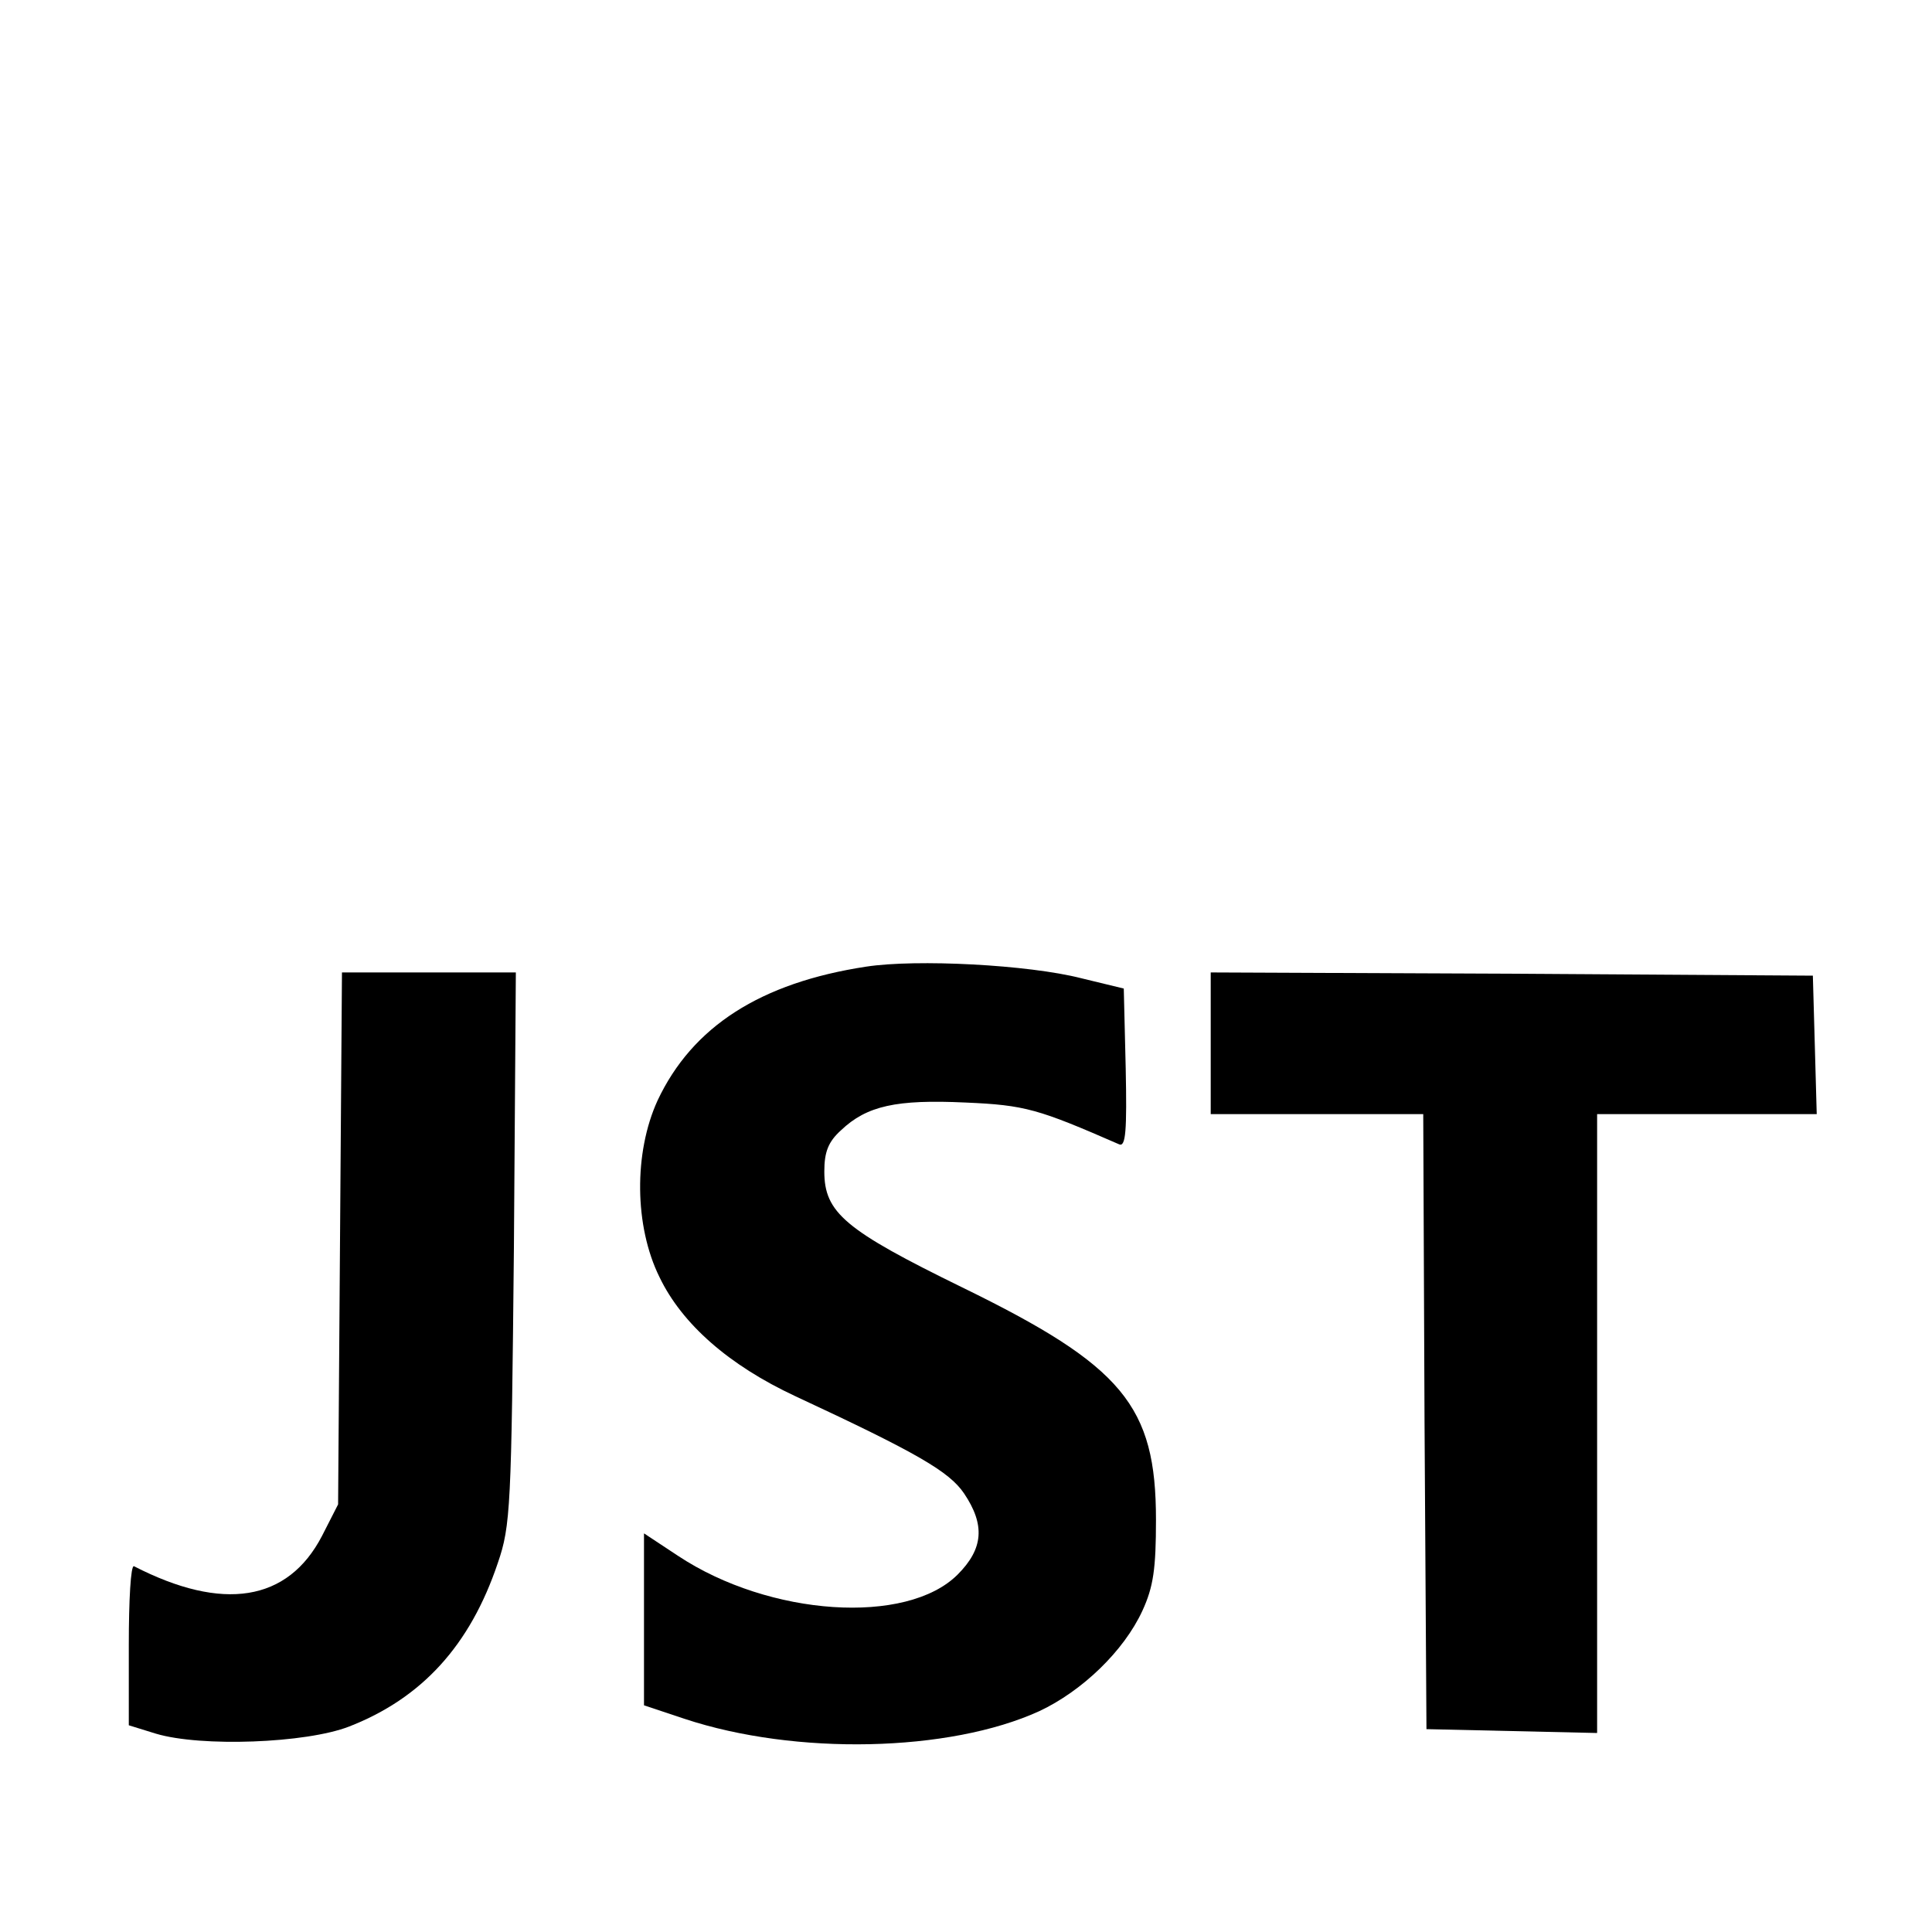 <?xml version="1.0" standalone="no"?>
<!DOCTYPE svg PUBLIC "-//W3C//DTD SVG 20010904//EN"
 "http://www.w3.org/TR/2001/REC-SVG-20010904/DTD/svg10.dtd">
<svg version="1.0" xmlns="http://www.w3.org/2000/svg"
 width="300pt" height="300pt" viewBox="0 0 300 300"
 preserveAspectRatio="xMidYMid meet">
<g transform="translate(0,300) scale(0.1,-0.1)"
fill="#000000" stroke="none">
<path d="M1345 1499 c-164 -25 -270 -93 -324 -208 -37 -81 -36 -195 3 -274 35
-73 108 -137 211 -185 189 -88 239 -117 262 -151 33 -49 30 -86 -10 -126 -79
-79 -292 -65 -434 29 l-53 35 0 -134 0 -133 63 -21 c172 -57 411 -52 551 12
66 31 131 93 160 156 17 37 21 65 21 141 0 177 -51 239 -301 361 -182 89 -214
116 -214 180 0 30 6 46 26 64 40 38 86 48 193 43 93 -4 113 -10 239 -65 10 -4
12 21 10 118 l-3 124 -66 16 c-82 21 -256 30 -334 18z"/>
<path d="M528 1077 l-3 -413 -25 -49 c-53 -102 -154 -118 -292 -47 -5 2 -8
-53 -8 -122 l0 -125 42 -13 c70 -21 233 -15 300 11 113 44 188 126 231 254 20
58 21 87 25 490 l3 427 -135 0 -135 0 -3 -413z"/>
<path d="M1880 1380 l0 -110 165 0 165 0 2 -477 3 -478 133 -3 132 -3 0 481 0
480 170 0 171 0 -3 108 -3 107 -467 3 -468 2 0 -110z"/>
</g>
</svg>
